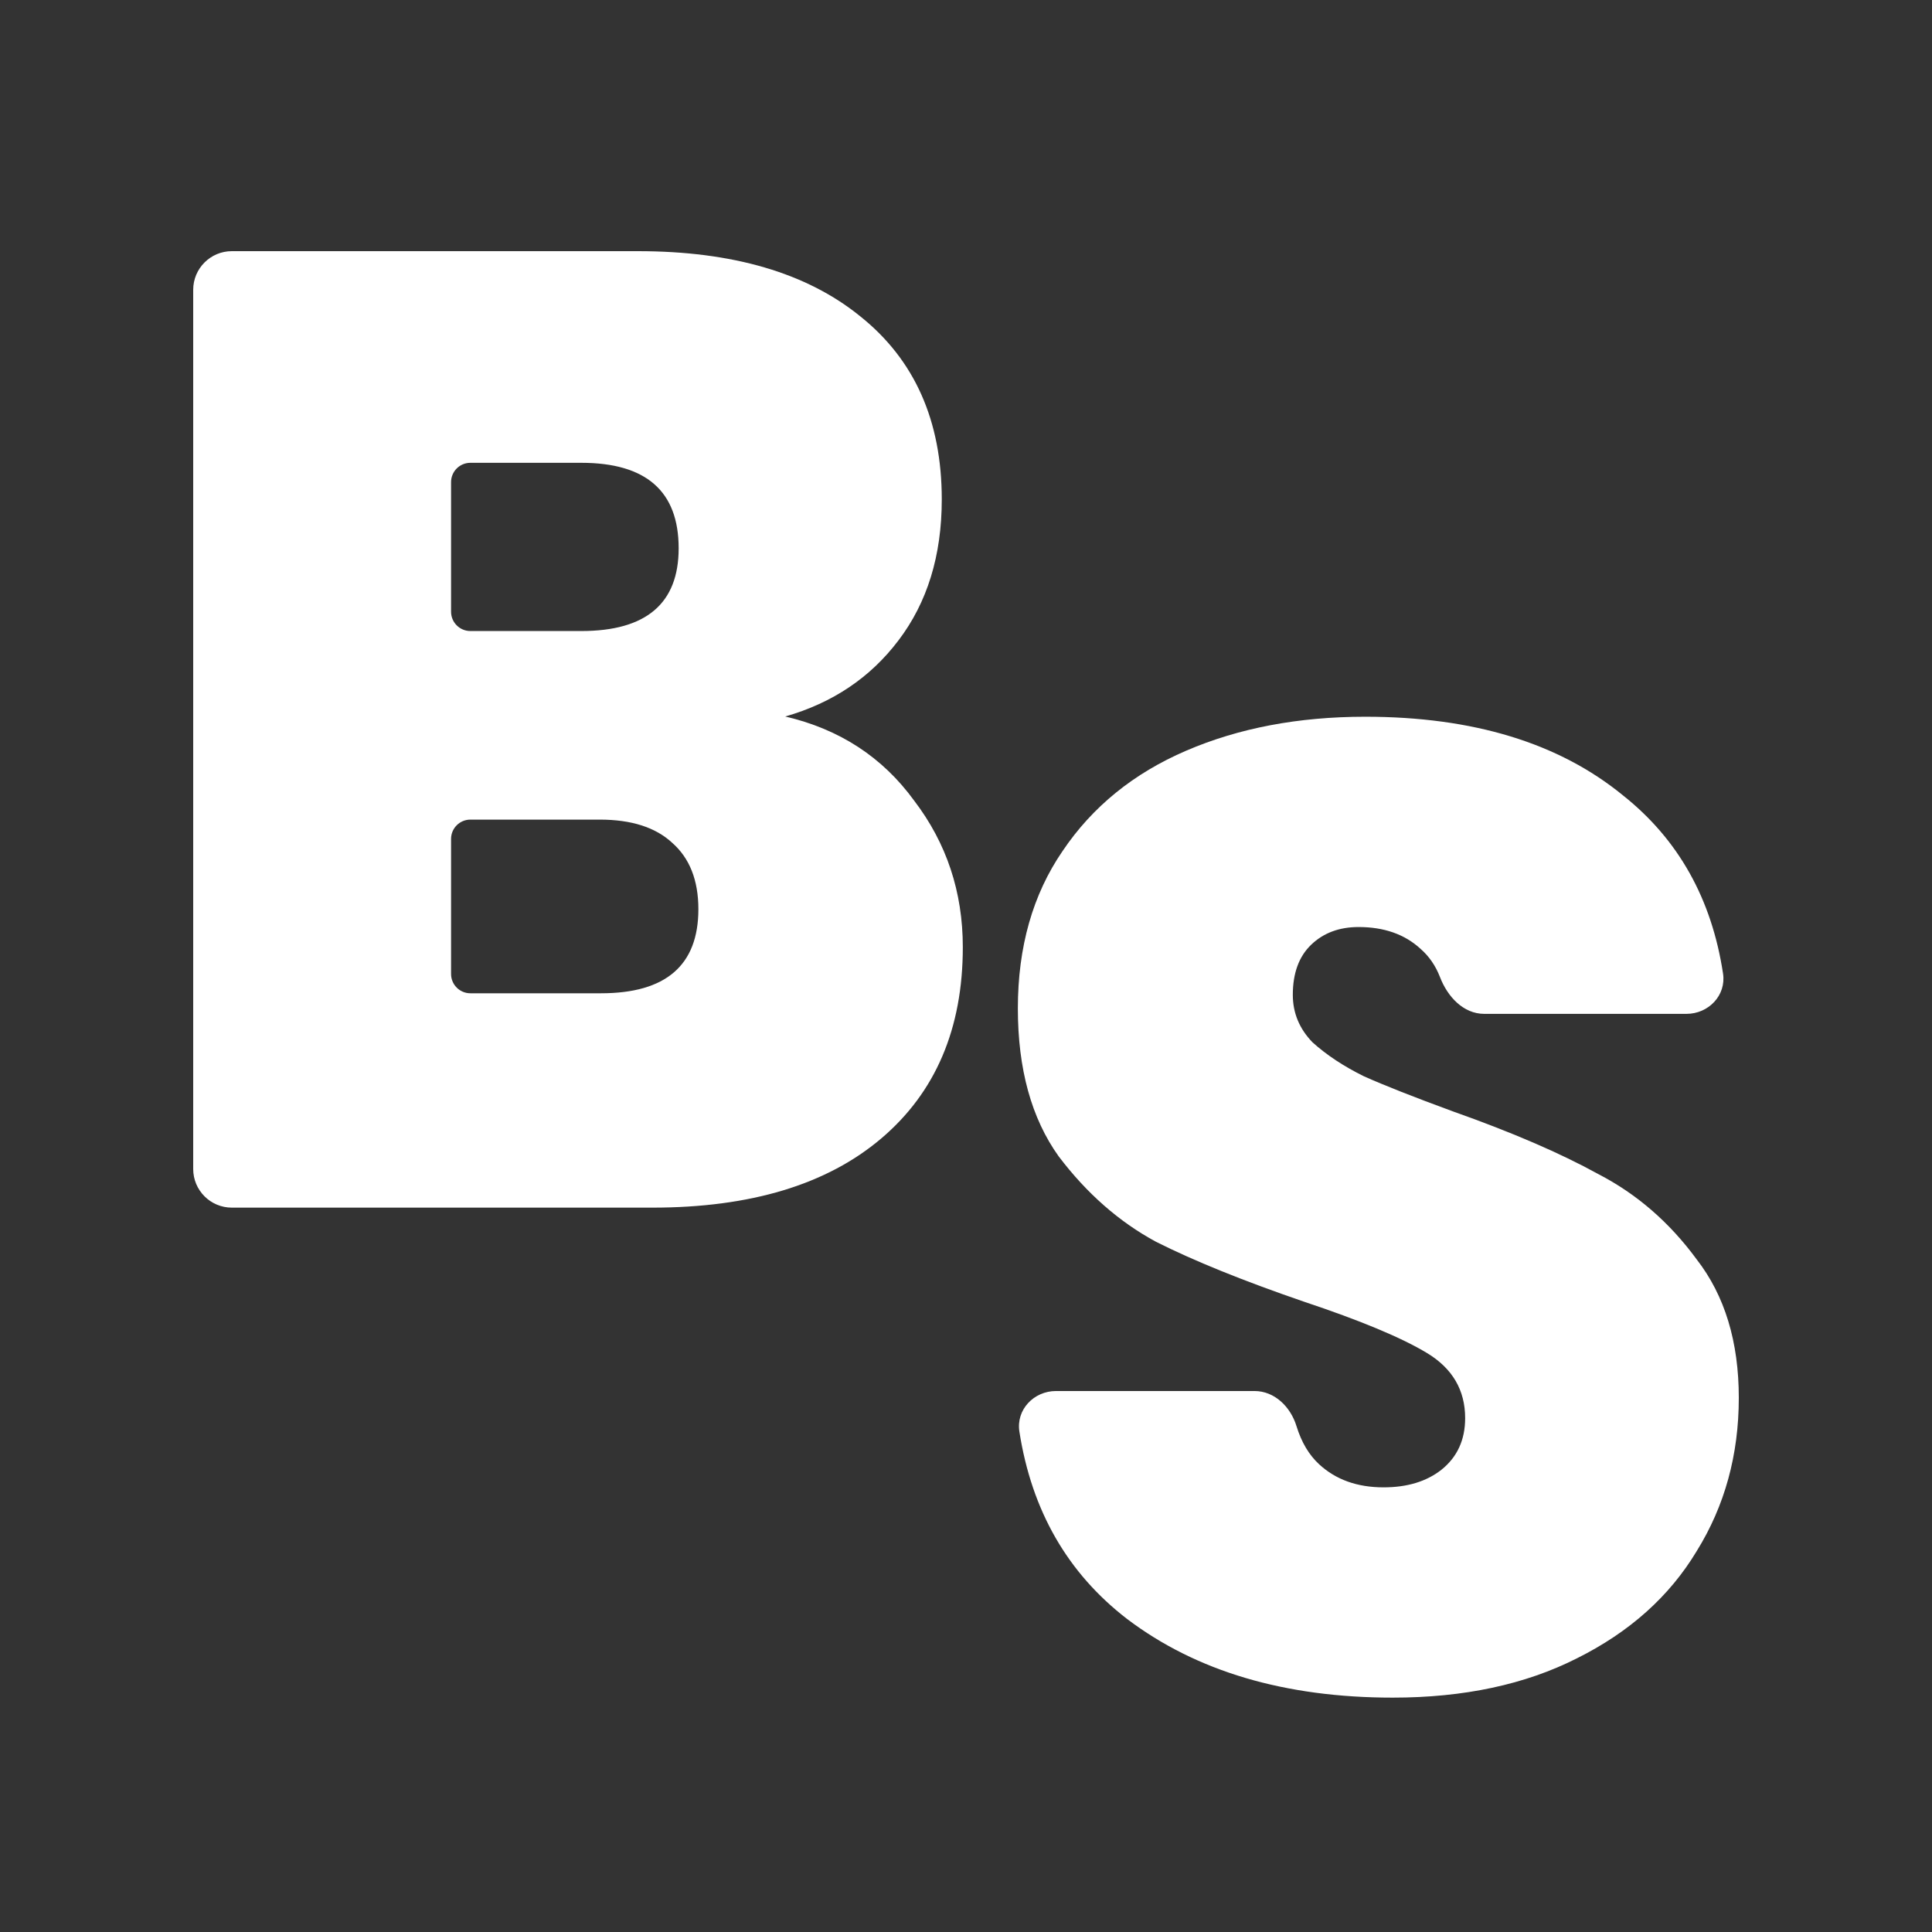 <svg width="100" height="100" viewBox="0 0 100 100" fill="none" xmlns="http://www.w3.org/2000/svg">
<rect x="0" y="0" width="100" height="100" fill="#333333" stroke="none"/>
<path d="M40.643 37.086C43.457 37.742 45.682 39.193 47.316 41.44C48.996 43.641 49.835 46.169 49.835 49.024C49.835 53.238 48.428 56.538 45.614 58.926C42.799 61.313 38.849 62.507 33.765 62.507H12C10.895 62.507 10 61.612 10 60.507V15C10 13.895 10.895 13 12 13H33.016C37.919 13 41.755 14.124 44.524 16.371C47.339 18.618 48.746 21.778 48.746 25.851C48.746 28.753 47.997 31.188 46.499 33.154C45.046 35.073 43.094 36.384 40.643 37.086ZM23.347 31.662C23.347 32.215 23.794 32.662 24.347 32.662H30.088C33.447 32.662 35.127 31.235 35.127 28.379C35.127 25.429 33.447 23.955 30.088 23.955H24.347C23.794 23.955 23.347 24.402 23.347 24.955V31.662ZM31.109 51.412C34.469 51.412 36.148 49.961 36.148 47.058C36.148 45.56 35.694 44.413 34.786 43.617C33.924 42.821 32.676 42.423 31.041 42.423H24.347C23.794 42.423 23.347 42.871 23.347 43.423V50.412C23.347 50.964 23.794 51.412 24.347 51.412H31.109Z" fill="white"/>
<path d="M72.091 87.869C66.507 87.869 61.922 86.511 58.336 83.796C55.258 81.425 53.4 78.192 52.763 74.097C52.587 72.964 53.511 71.999 54.657 71.999H64.931C65.975 71.999 66.799 72.818 67.106 73.815C67.362 74.648 67.752 75.306 68.278 75.791C69.14 76.587 70.252 76.985 71.614 76.985C72.84 76.985 73.839 76.68 74.611 76.072C75.428 75.416 75.836 74.527 75.836 73.403C75.836 71.952 75.178 70.829 73.862 70.033C72.545 69.237 70.411 68.347 67.461 67.364C64.328 66.287 61.786 65.257 59.834 64.274C57.927 63.244 56.248 61.77 54.795 59.85C53.388 57.884 52.684 55.333 52.684 52.196C52.684 49.013 53.456 46.297 54.999 44.05C56.543 41.756 58.676 40.024 61.4 38.854C64.124 37.683 67.211 37.098 70.661 37.098C76.245 37.098 80.694 38.456 84.008 41.171C86.871 43.445 88.596 46.519 89.184 50.392C89.355 51.52 88.433 52.477 87.292 52.477H76.823C75.742 52.477 74.923 51.586 74.535 50.577C74.307 49.986 73.969 49.495 73.521 49.106C72.704 48.357 71.637 47.983 70.321 47.983C69.322 47.983 68.505 48.287 67.869 48.896C67.234 49.504 66.916 50.37 66.916 51.494C66.916 52.43 67.256 53.249 67.937 53.952C68.664 54.607 69.549 55.192 70.593 55.707C71.637 56.175 73.181 56.784 75.223 57.533C78.265 58.61 80.762 59.687 82.714 60.763C84.711 61.793 86.414 63.268 87.821 65.187C89.274 67.06 90 69.447 90 72.35C90 75.299 89.274 77.944 87.821 80.285C86.414 82.626 84.348 84.475 81.624 85.833C78.946 87.19 75.768 87.869 72.091 87.869Z" fill="white"/>
</svg>
